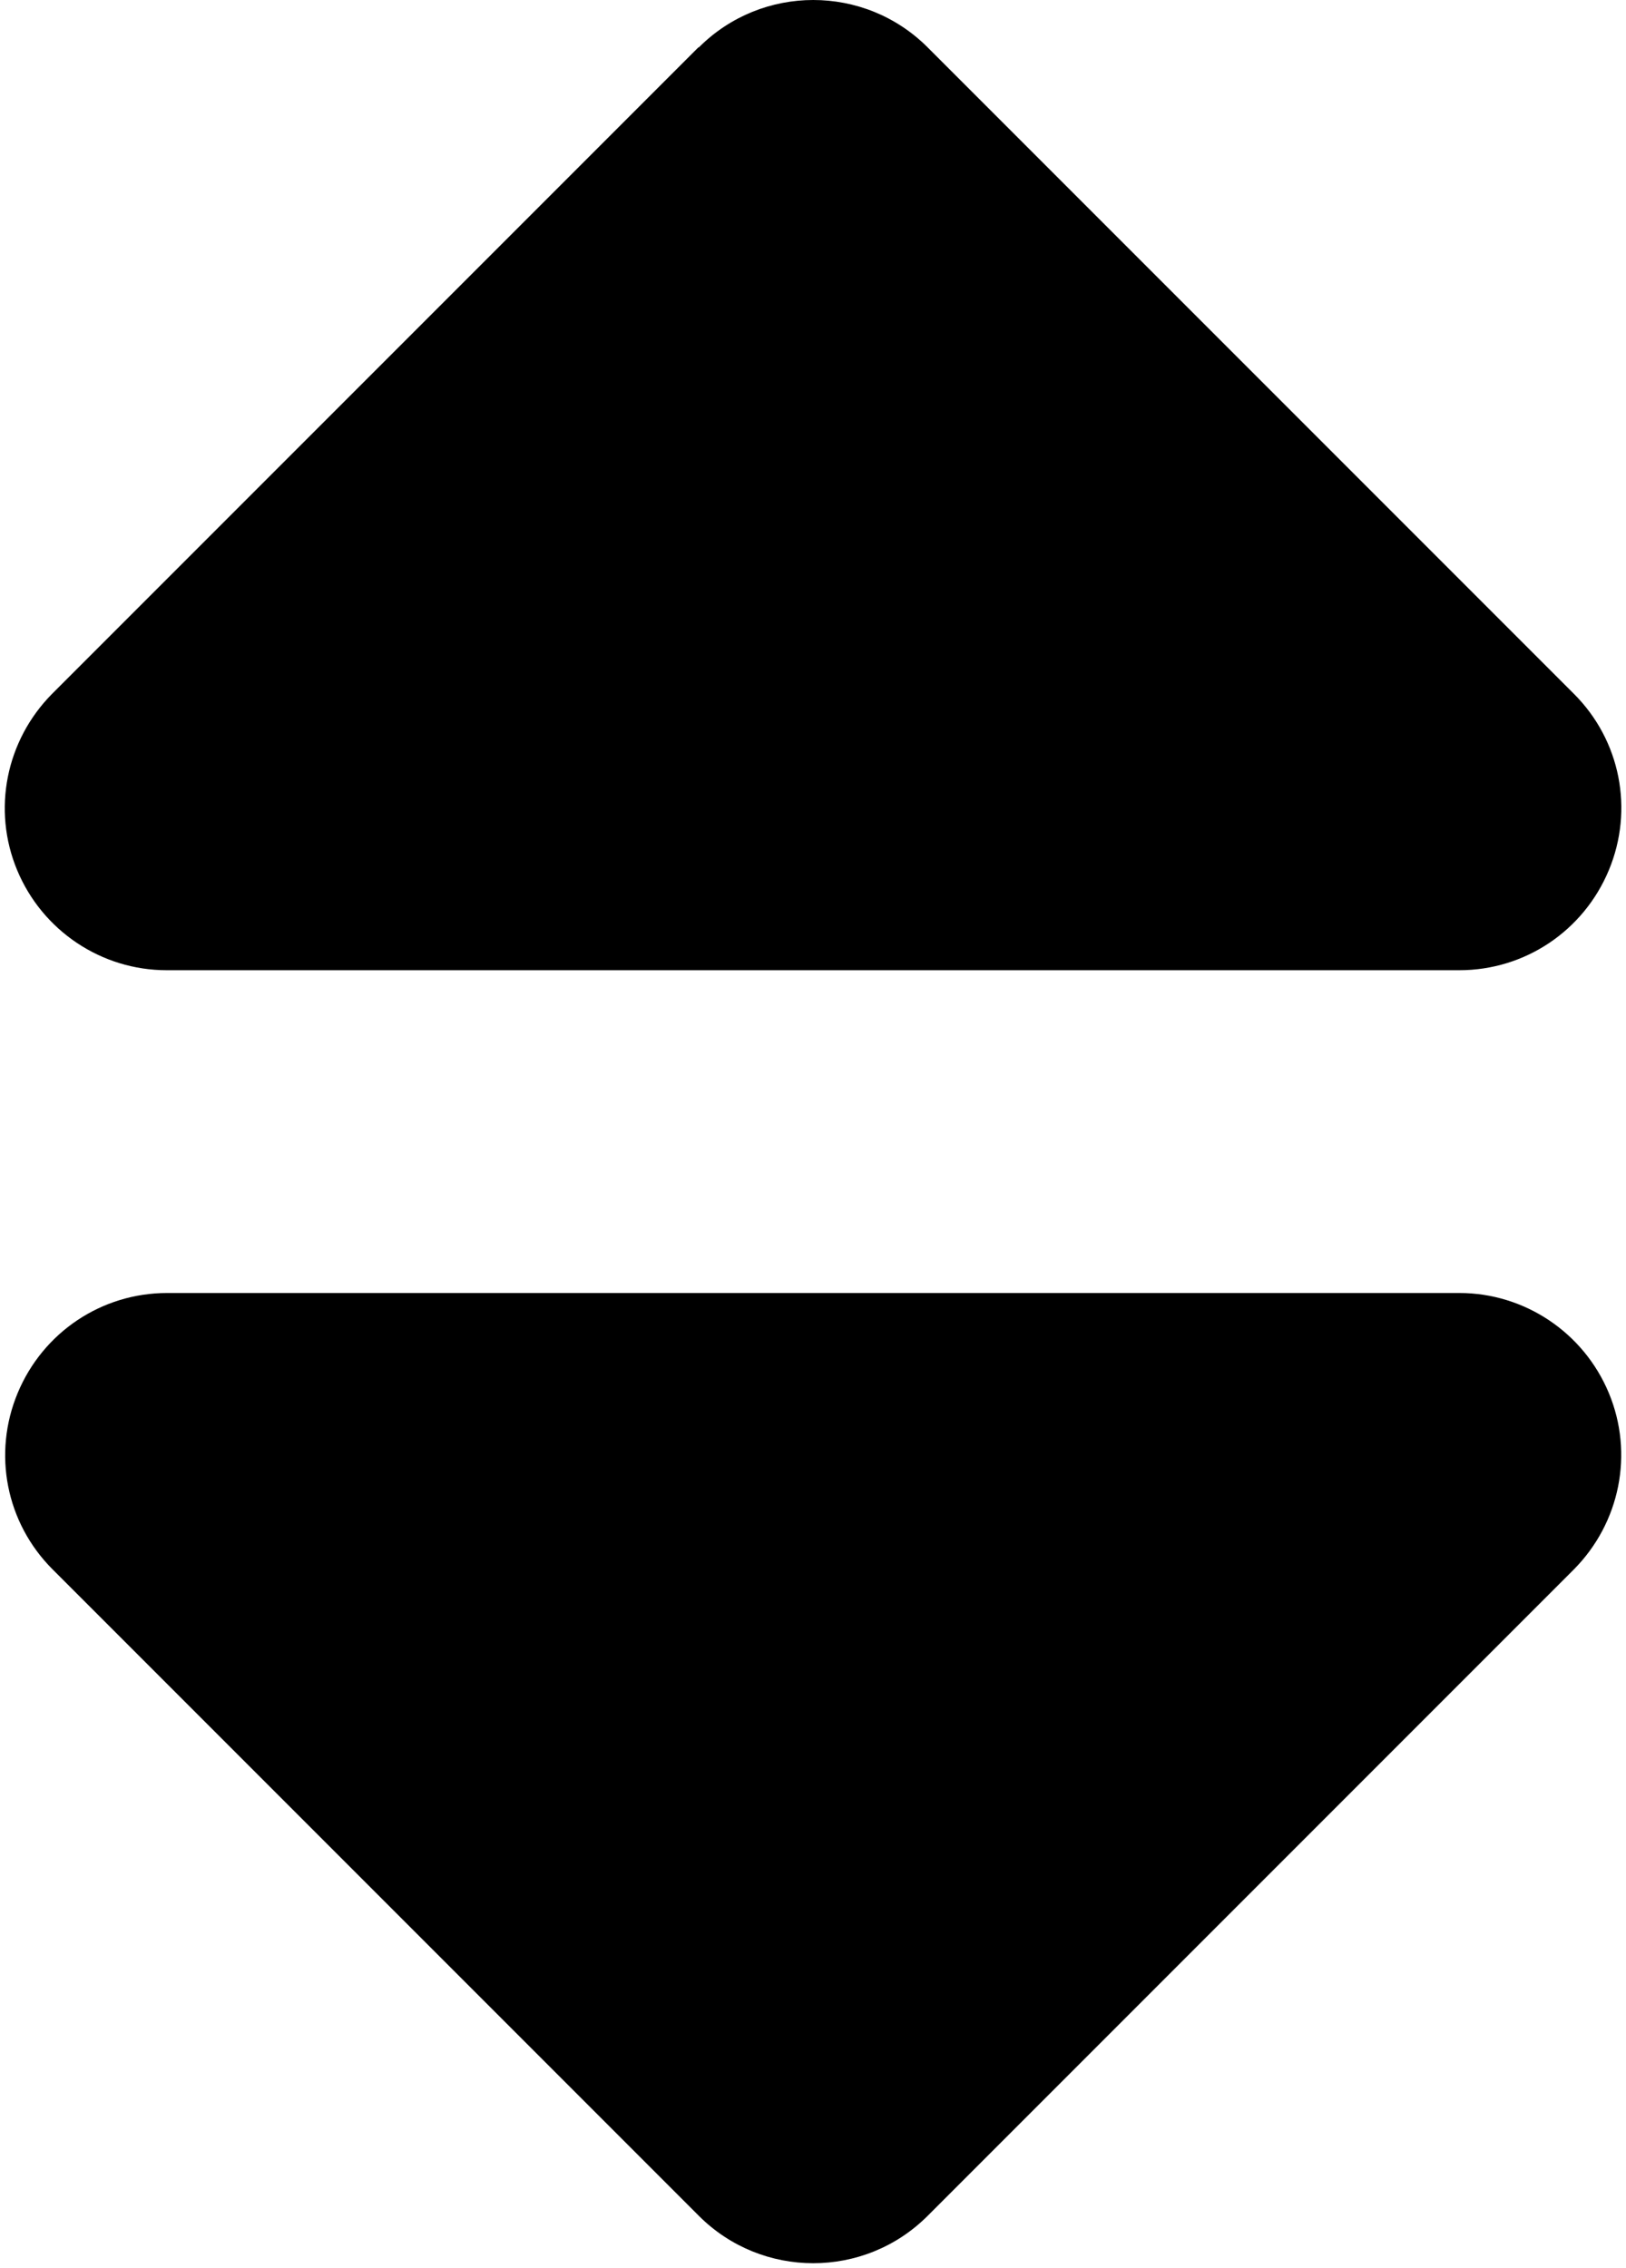 <svg width="322" height="449" viewBox="0 0 322 449" fill="none" xmlns="http://www.w3.org/2000/svg">
<path d="M138.4 9.375C150.9 -3.125 171.2 -3.125 183.7 9.375L311.7 137.375C320.9 146.575 323.6 160.275 318.6 172.275C313.6 184.275 302 192.075 289 192.075H33C20.1 192.075 8.4 184.275 3.4 172.275C-1.6 160.275 1.2 146.575 10.3 137.375L138.3 9.375H138.4ZM138.4 438.675L10.4 310.675C1.2 301.475 -1.5 287.775 3.5 275.775C8.5 263.775 20.1 255.975 33.1 255.975H289C301.9 255.975 313.6 263.775 318.6 275.775C323.6 287.775 320.8 301.475 311.7 310.675L183.7 438.675C171.2 451.175 150.9 451.175 138.4 438.675V438.675Z" fill="black"/>
</svg>

